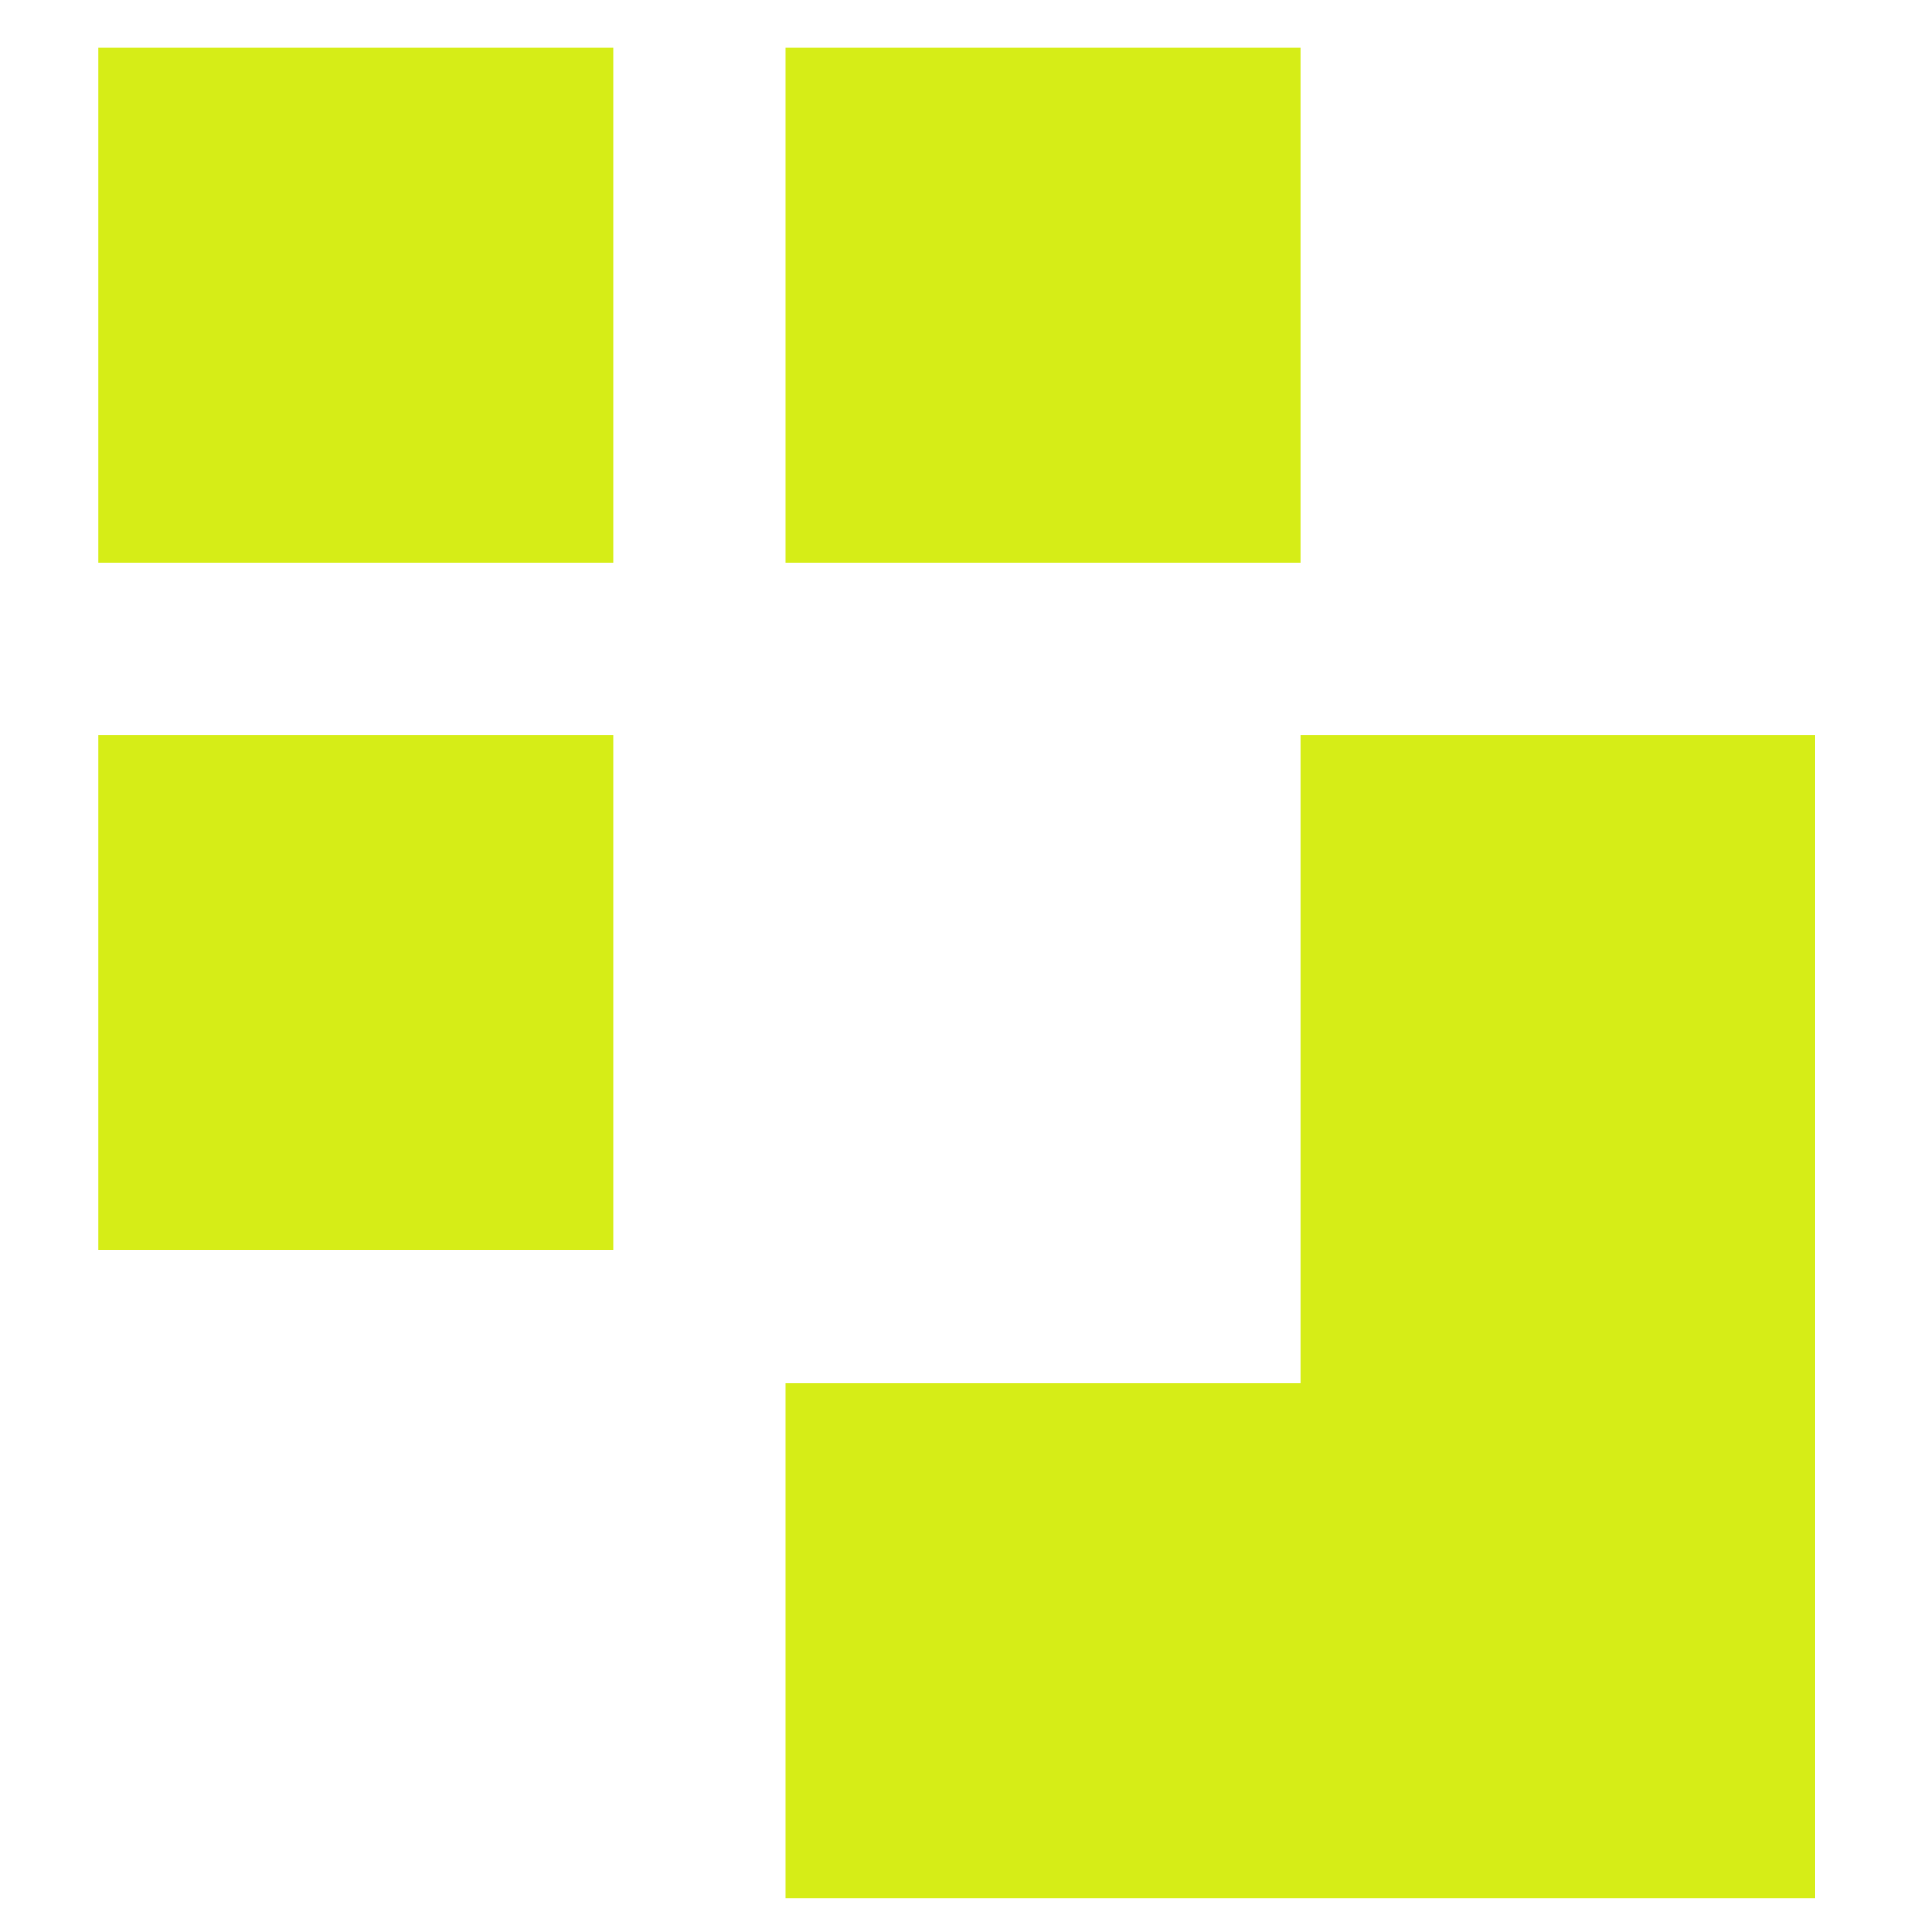<svg xmlns="http://www.w3.org/2000/svg" xmlns:xlink="http://www.w3.org/1999/xlink" width="500" zoomAndPan="magnify" viewBox="0 0 375 375" height="500" preserveAspectRatio="xMidYMid meet" version="1.2"><defs><clipPath id="0c73c9e5de"><path d="M 19.086 9.254 L 119.004 9.254 L 119.004 109.168 L 19.086 109.168 Z M 19.086 9.254 "/></clipPath><clipPath id="7ded577b54"><path d="M 152.477 9.254 L 252.391 9.254 L 252.391 109.168 L 152.477 109.168 Z M 152.477 9.254 "/></clipPath><clipPath id="73bcd7cb0b"><path d="M 19.086 142.664 L 119.004 142.664 L 119.004 242.578 L 19.086 242.578 Z M 19.086 142.664 "/></clipPath><clipPath id="bbc21a5a9d"><path d="M 252.391 142.664 L 352.305 142.664 L 352.305 368.43 L 252.391 368.43 Z M 252.391 142.664 "/></clipPath><clipPath id="37153d979c"><path d="M 152.477 268.516 L 352.305 268.516 L 352.305 368.43 L 152.477 368.43 Z M 152.477 268.516 "/></clipPath></defs><g id="346fcf24cd"><g clip-rule="nonzero" clip-path="url(#0c73c9e5de)"><path style=" stroke:none;fill-rule:nonzero;fill:#d6ed17;fill-opacity:1;" d="M 19.086 9.254 L 119.004 9.254 L 119.004 109.168 L 19.086 109.168 Z M 19.086 9.254 "/></g><g clip-rule="nonzero" clip-path="url(#7ded577b54)"><path style=" stroke:none;fill-rule:nonzero;fill:#d6ed17;fill-opacity:1;" d="M 152.477 9.254 L 252.391 9.254 L 252.391 109.168 L 152.477 109.168 Z M 152.477 9.254 "/></g><g clip-rule="nonzero" clip-path="url(#73bcd7cb0b)"><path style=" stroke:none;fill-rule:nonzero;fill:#d6ed17;fill-opacity:1;" d="M 19.086 142.664 L 119.004 142.664 L 119.004 242.578 L 19.086 242.578 Z M 19.086 142.664 "/></g><g clip-rule="nonzero" clip-path="url(#bbc21a5a9d)"><path style=" stroke:none;fill-rule:nonzero;fill:#d6ed17;fill-opacity:1;" d="M 252.391 142.664 L 352.305 142.664 L 352.305 368.254 L 252.391 368.254 Z M 252.391 142.664 "/></g><g clip-rule="nonzero" clip-path="url(#37153d979c)"><path style=" stroke:none;fill-rule:nonzero;fill:#d6ed17;fill-opacity:1;" d="M 152.477 268.516 L 352.305 268.516 L 352.305 368.43 L 152.477 368.43 Z M 152.477 268.516 "/></g></g></svg>
